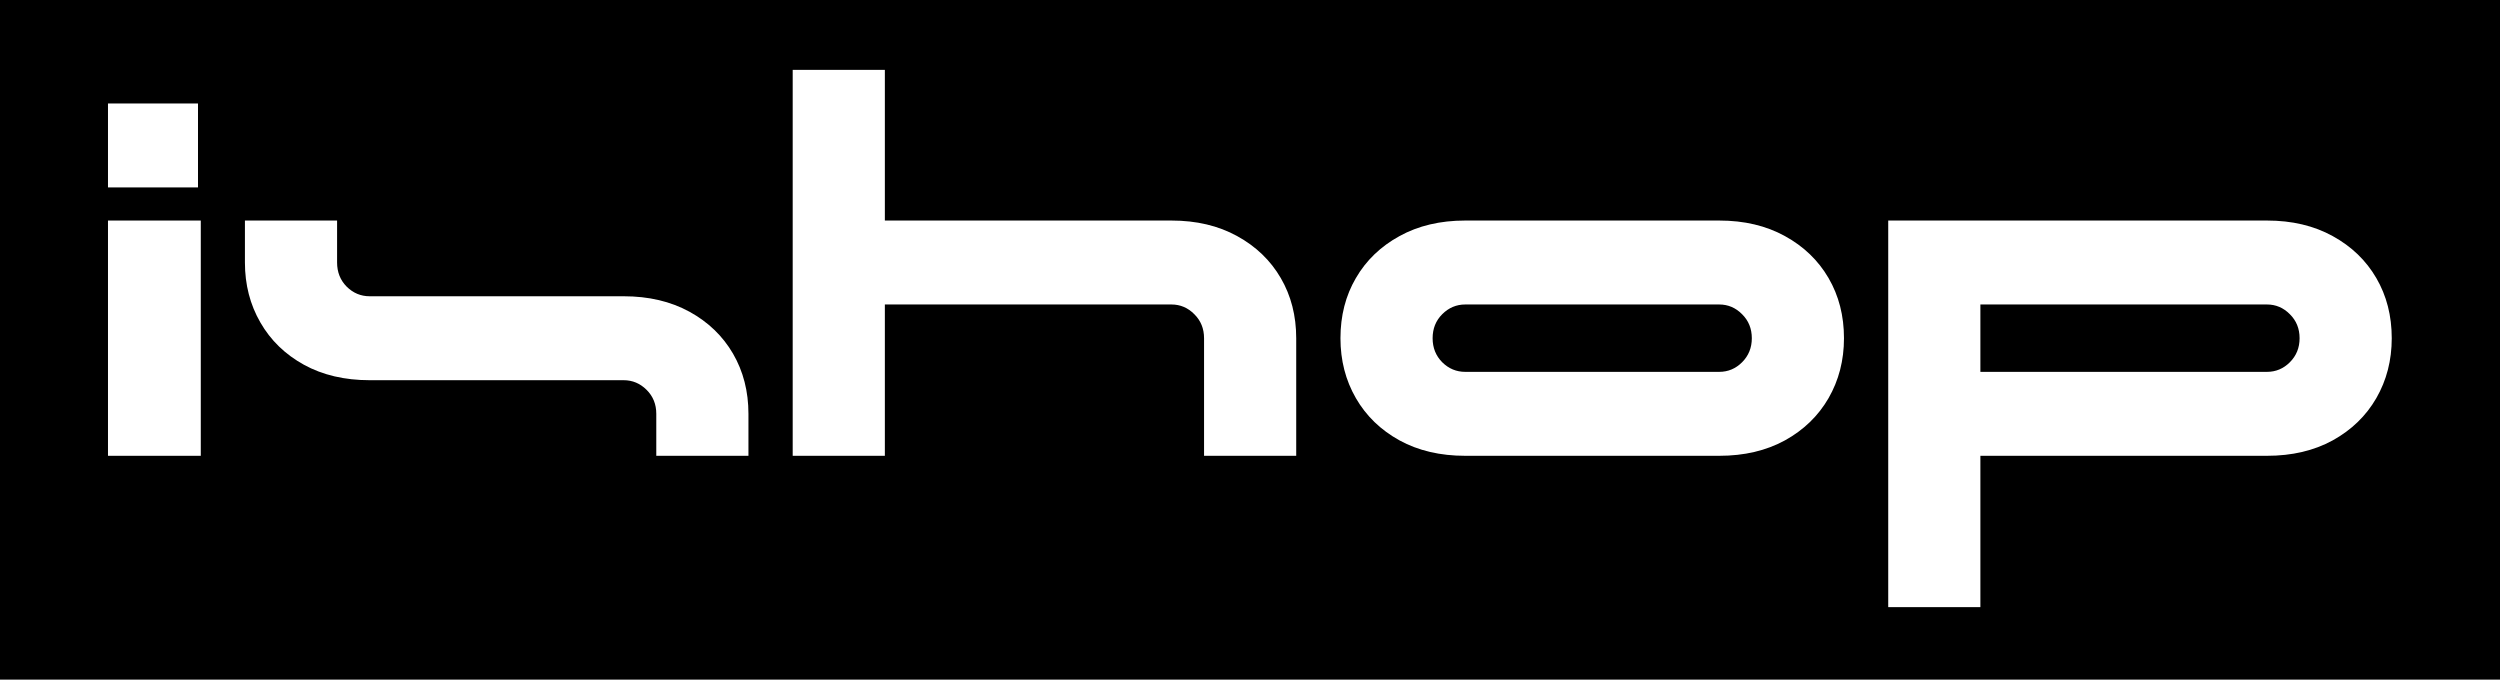 <svg xmlns="http://www.w3.org/2000/svg" xmlns:xlink="http://www.w3.org/1999/xlink" width="412" zoomAndPan="magnify" viewBox="0 0 309 84" height="112" preserveAspectRatio="xMidYMid meet" version="1.0"><defs><g/></defs><rect x="-30.9" width="370.8" fill="#ffffff" y="-8.4" height="100.8" fill-opacity="1"/><rect x="-30.9" width="370.8" fill="#000000" y="-8.4" height="100.8" fill-opacity="1"/><g fill="#ffffff" fill-opacity="1"><g transform="translate(10.613, 56.337)"><g><path d="M 2.734 0 L 2.734 -29.078 L 14.203 -29.078 L 14.203 0 Z M 2.734 -33.172 L 2.734 -43.547 L 13.859 -43.547 L 13.859 -33.172 Z M 2.734 -33.172 "/></g></g></g><g fill="#ffffff" fill-opacity="1"><g transform="translate(27.539, 56.337)"><g><path d="M 53.578 -5.188 C 53.578 -6.375 53.176 -7.363 52.375 -8.156 C 51.582 -8.945 50.641 -9.344 49.547 -9.344 L 18.156 -9.344 C 15.062 -9.344 12.352 -9.977 10.031 -11.25 C 7.707 -12.531 5.91 -14.273 4.641 -16.484 C 3.367 -18.691 2.734 -21.16 2.734 -23.891 L 2.734 -29.078 L 14.125 -29.078 L 14.125 -23.891 C 14.125 -22.703 14.52 -21.707 15.312 -20.906 C 16.113 -20.113 17.062 -19.719 18.156 -19.719 L 49.547 -19.719 C 52.641 -19.719 55.348 -19.082 57.672 -17.812 C 59.992 -16.539 61.789 -14.812 63.062 -12.625 C 64.332 -10.438 64.969 -7.957 64.969 -5.188 L 64.969 0 L 53.578 0 Z M 53.578 -5.188 "/></g></g></g><g fill="#ffffff" fill-opacity="1"><g transform="translate(95.243, 56.337)"><g><path d="M 2.734 0 L 2.734 -47.703 L 14.125 -47.703 L 14.125 -29.078 L 49.547 -29.078 C 52.641 -29.078 55.348 -28.438 57.672 -27.156 C 59.992 -25.883 61.789 -24.156 63.062 -21.969 C 64.332 -19.789 64.969 -17.312 64.969 -14.531 L 64.969 0 L 53.578 0 L 53.578 -14.531 C 53.578 -15.719 53.176 -16.707 52.375 -17.5 C 51.582 -18.301 50.641 -18.703 49.547 -18.703 L 14.125 -18.703 L 14.125 0 Z M 2.734 0 "/></g></g></g><g fill="#ffffff" fill-opacity="1"><g transform="translate(162.947, 56.337)"><g><path d="M 18.156 0 C 15.062 0 12.352 -0.633 10.031 -1.906 C 7.707 -3.188 5.91 -4.926 4.641 -7.125 C 3.367 -9.332 2.734 -11.801 2.734 -14.531 C 2.734 -17.312 3.367 -19.789 4.641 -21.969 C 5.91 -24.156 7.707 -25.883 10.031 -27.156 C 12.352 -28.438 15.062 -29.078 18.156 -29.078 L 49.547 -29.078 C 52.641 -29.078 55.348 -28.438 57.672 -27.156 C 59.992 -25.883 61.789 -24.156 63.062 -21.969 C 64.332 -19.789 64.969 -17.312 64.969 -14.531 C 64.969 -11.801 64.332 -9.332 63.062 -7.125 C 61.789 -4.926 59.992 -3.188 57.672 -1.906 C 55.348 -0.633 52.641 0 49.547 0 Z M 14.125 -14.531 C 14.125 -13.352 14.52 -12.363 15.312 -11.562 C 16.113 -10.77 17.062 -10.375 18.156 -10.375 L 49.547 -10.375 C 50.641 -10.375 51.582 -10.77 52.375 -11.562 C 53.176 -12.363 53.578 -13.352 53.578 -14.531 C 53.578 -15.719 53.176 -16.707 52.375 -17.5 C 51.582 -18.301 50.641 -18.703 49.547 -18.703 L 18.156 -18.703 C 17.062 -18.703 16.113 -18.301 15.312 -17.5 C 14.52 -16.707 14.125 -15.719 14.125 -14.531 Z M 14.125 -14.531 "/></g></g></g><g fill="#ffffff" fill-opacity="1"><g transform="translate(230.651, 56.337)"><g><path d="M 2.734 -29.078 L 49.547 -29.078 C 52.641 -29.078 55.348 -28.438 57.672 -27.156 C 59.992 -25.883 61.789 -24.156 63.062 -21.969 C 64.332 -19.789 64.969 -17.312 64.969 -14.531 C 64.969 -11.801 64.332 -9.332 63.062 -7.125 C 61.789 -4.926 59.992 -3.188 57.672 -1.906 C 55.348 -0.633 52.641 0 49.547 0 L 14.125 0 L 14.125 18.703 L 2.734 18.703 Z M 14.125 -10.375 L 49.547 -10.375 C 50.641 -10.375 51.582 -10.77 52.375 -11.562 C 53.176 -12.363 53.578 -13.352 53.578 -14.531 C 53.578 -15.719 53.176 -16.707 52.375 -17.5 C 51.582 -18.301 50.641 -18.703 49.547 -18.703 L 14.125 -18.703 Z M 14.125 -10.375 "/></g></g></g></svg>